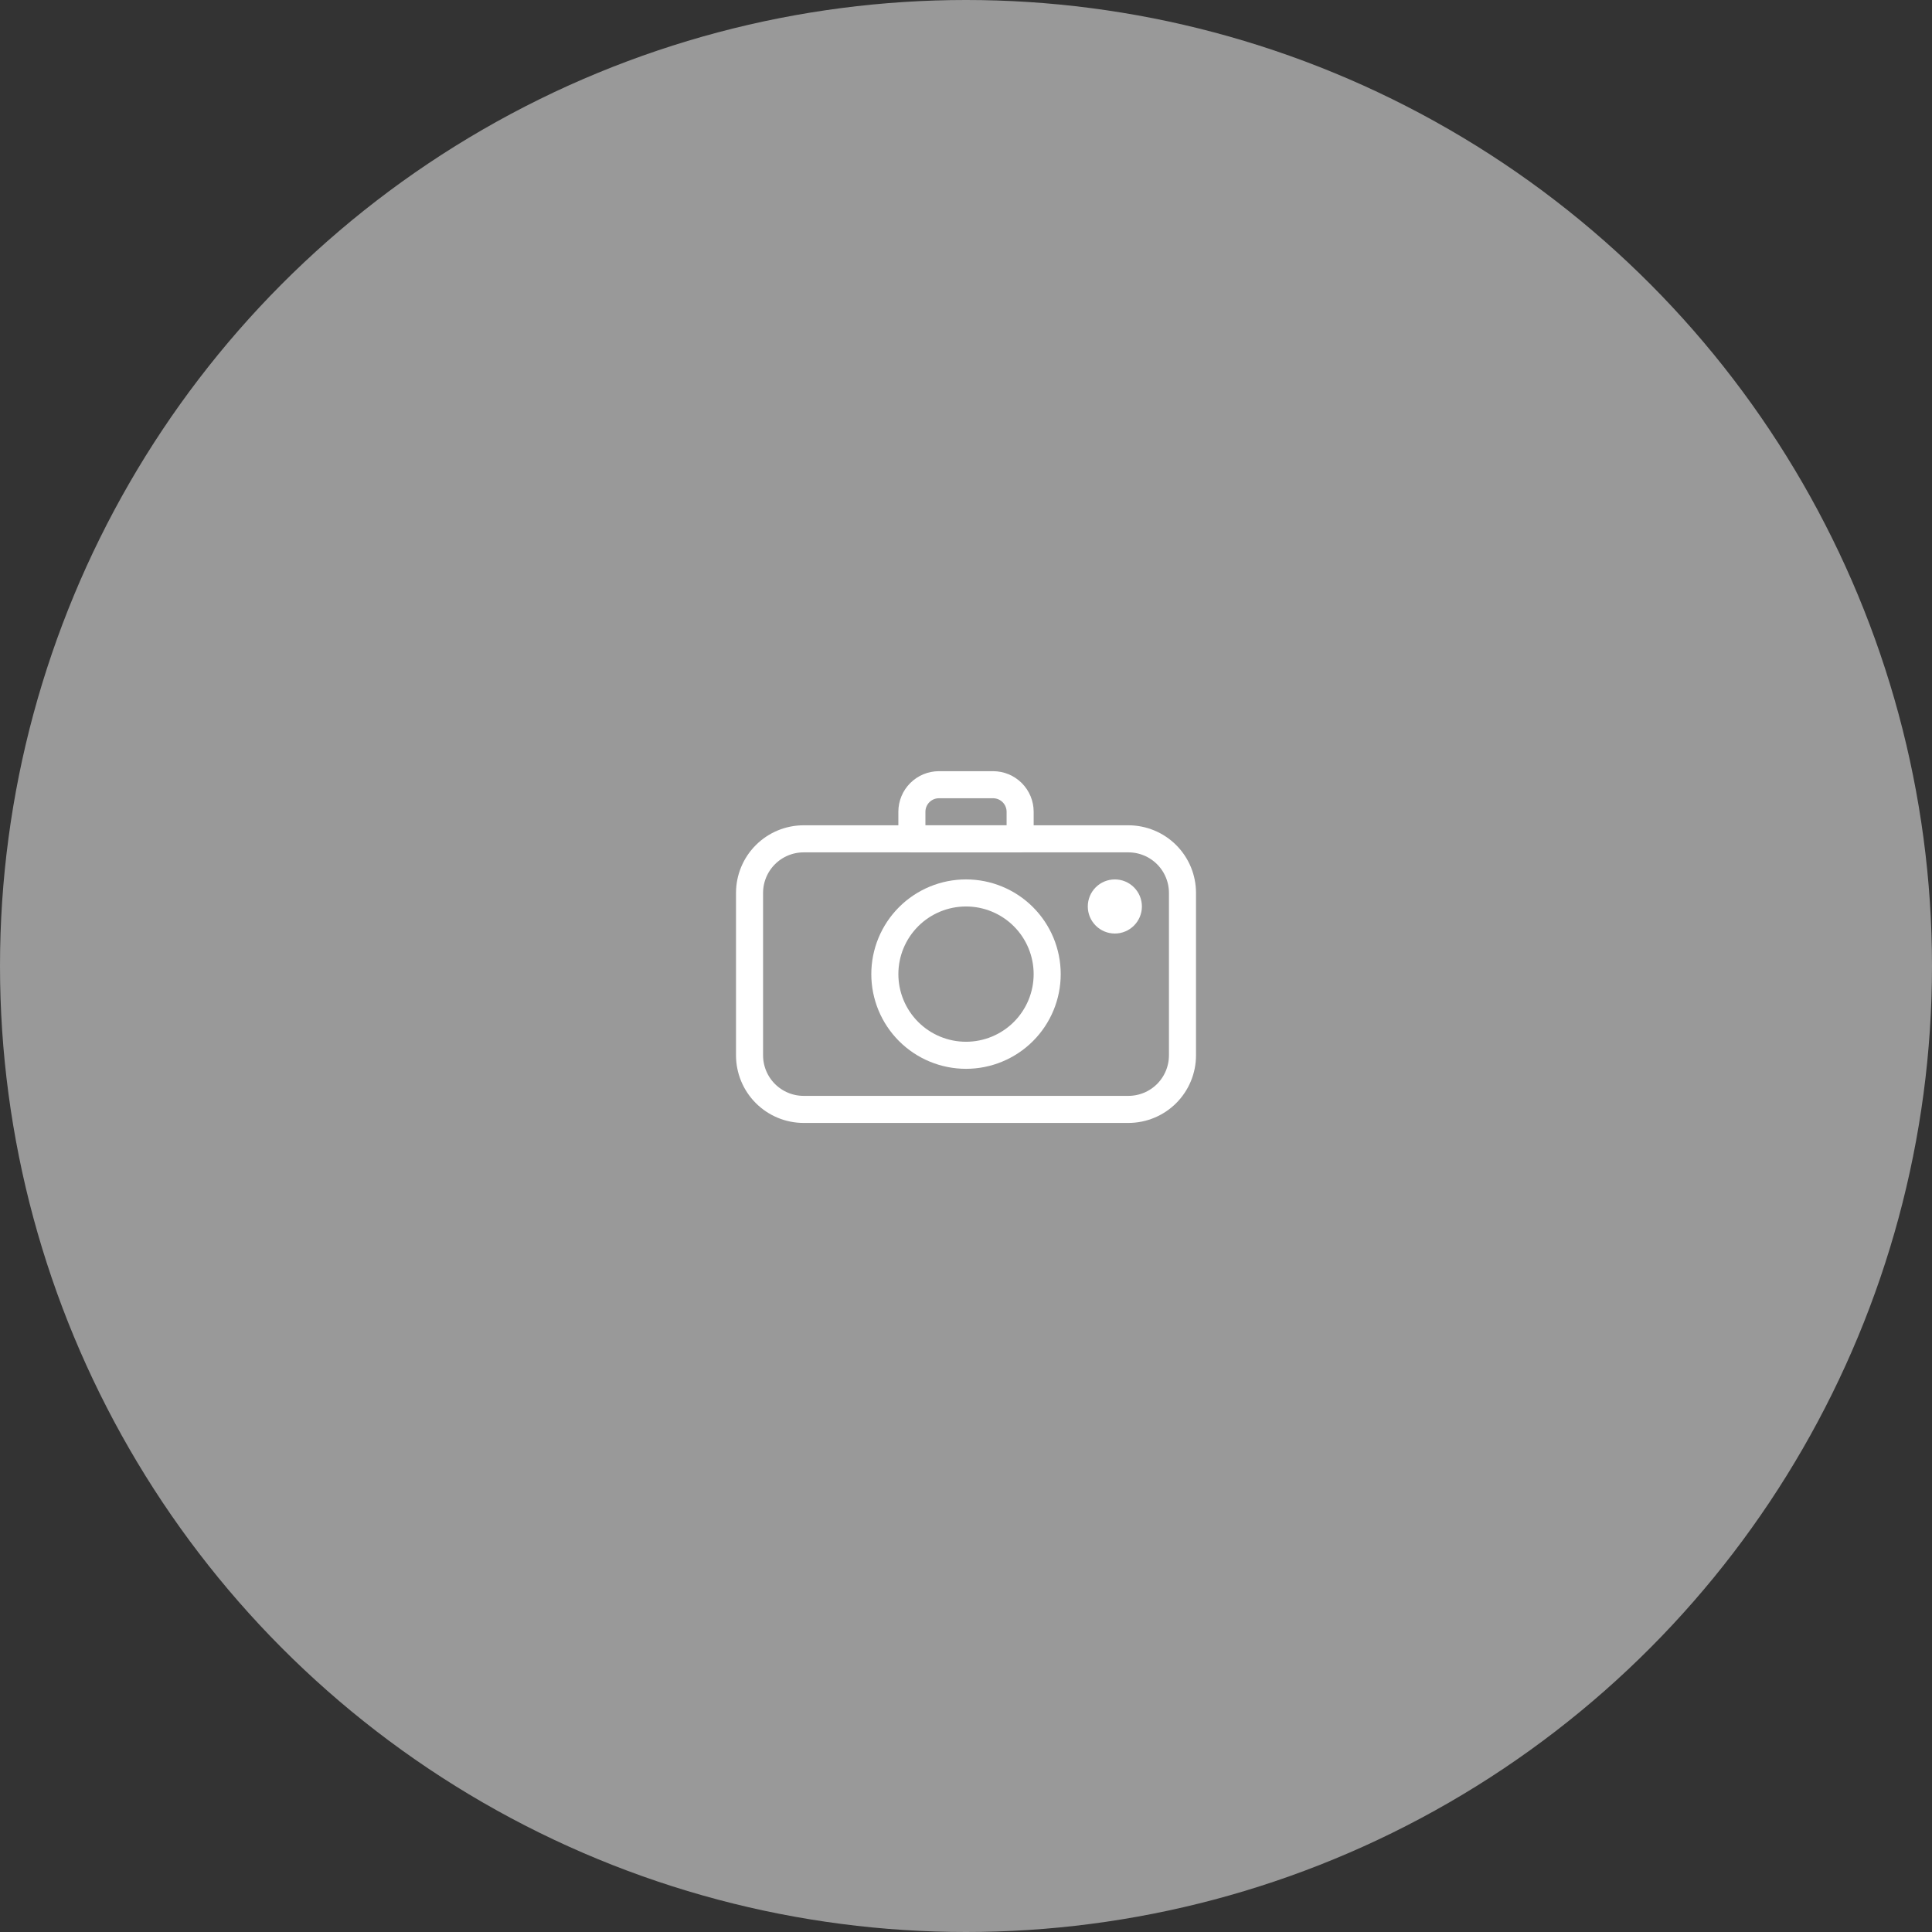 <svg width="102" height="102" viewBox="0 0 102 102" fill="none" xmlns="http://www.w3.org/2000/svg">
<rect x="0" y="0" width="102" height="102" fill="#333333" stroke="none"/>
<circle cx="51" cy="51" r="51" fill="#999999"/>
<path fill-rule="evenodd" clip-rule="evenodd" d="M39.572 55.714V47.143C39.572 46.385 39.873 45.658 40.409 45.123C40.945 44.587 41.672 44.286 42.429 44.286H59.572C60.33 44.286 61.057 44.587 61.593 45.123C62.128 45.658 62.429 46.385 62.429 47.143V55.714C62.429 56.472 62.128 57.199 61.593 57.734C61.057 58.27 60.33 58.571 59.572 58.571H42.429C41.672 58.571 40.945 58.27 40.409 57.734C39.873 57.199 39.572 56.472 39.572 55.714Z" stroke="white" stroke-width="1.429" stroke-linecap="round" stroke-linejoin="round"/>
<path fill-rule="evenodd" clip-rule="evenodd" d="M60.287 47.857C60.287 47.478 60.136 47.115 59.868 46.847C59.6 46.579 59.237 46.429 58.858 46.429C58.479 46.429 58.116 46.579 57.848 46.847C57.58 47.115 57.43 47.478 57.43 47.857C57.43 48.236 57.58 48.599 57.848 48.867C58.116 49.135 58.479 49.286 58.858 49.286C59.237 49.286 59.6 49.135 59.868 48.867C60.136 48.599 60.287 48.236 60.287 47.857Z" fill="white"/>
<path fill-rule="evenodd" clip-rule="evenodd" d="M55.286 51.429C55.286 50.292 54.835 49.202 54.031 48.398C53.227 47.594 52.137 47.143 51.001 47.143C49.864 47.143 48.774 47.594 47.97 48.398C47.166 49.202 46.715 50.292 46.715 51.429C46.715 52.565 47.166 53.655 47.97 54.459C48.774 55.263 49.864 55.714 51.001 55.714C52.137 55.714 53.227 55.263 54.031 54.459C54.835 53.655 55.286 52.565 55.286 51.429ZM49.572 41.429H52.429C52.808 41.429 53.171 41.579 53.439 41.847C53.707 42.115 53.858 42.478 53.858 42.857V44.286H48.143V42.857C48.143 42.478 48.294 42.115 48.562 41.847C48.83 41.579 49.193 41.429 49.572 41.429V41.429Z" stroke="white" stroke-width="1.429" stroke-linecap="round" stroke-linejoin="round"/>
</svg>
